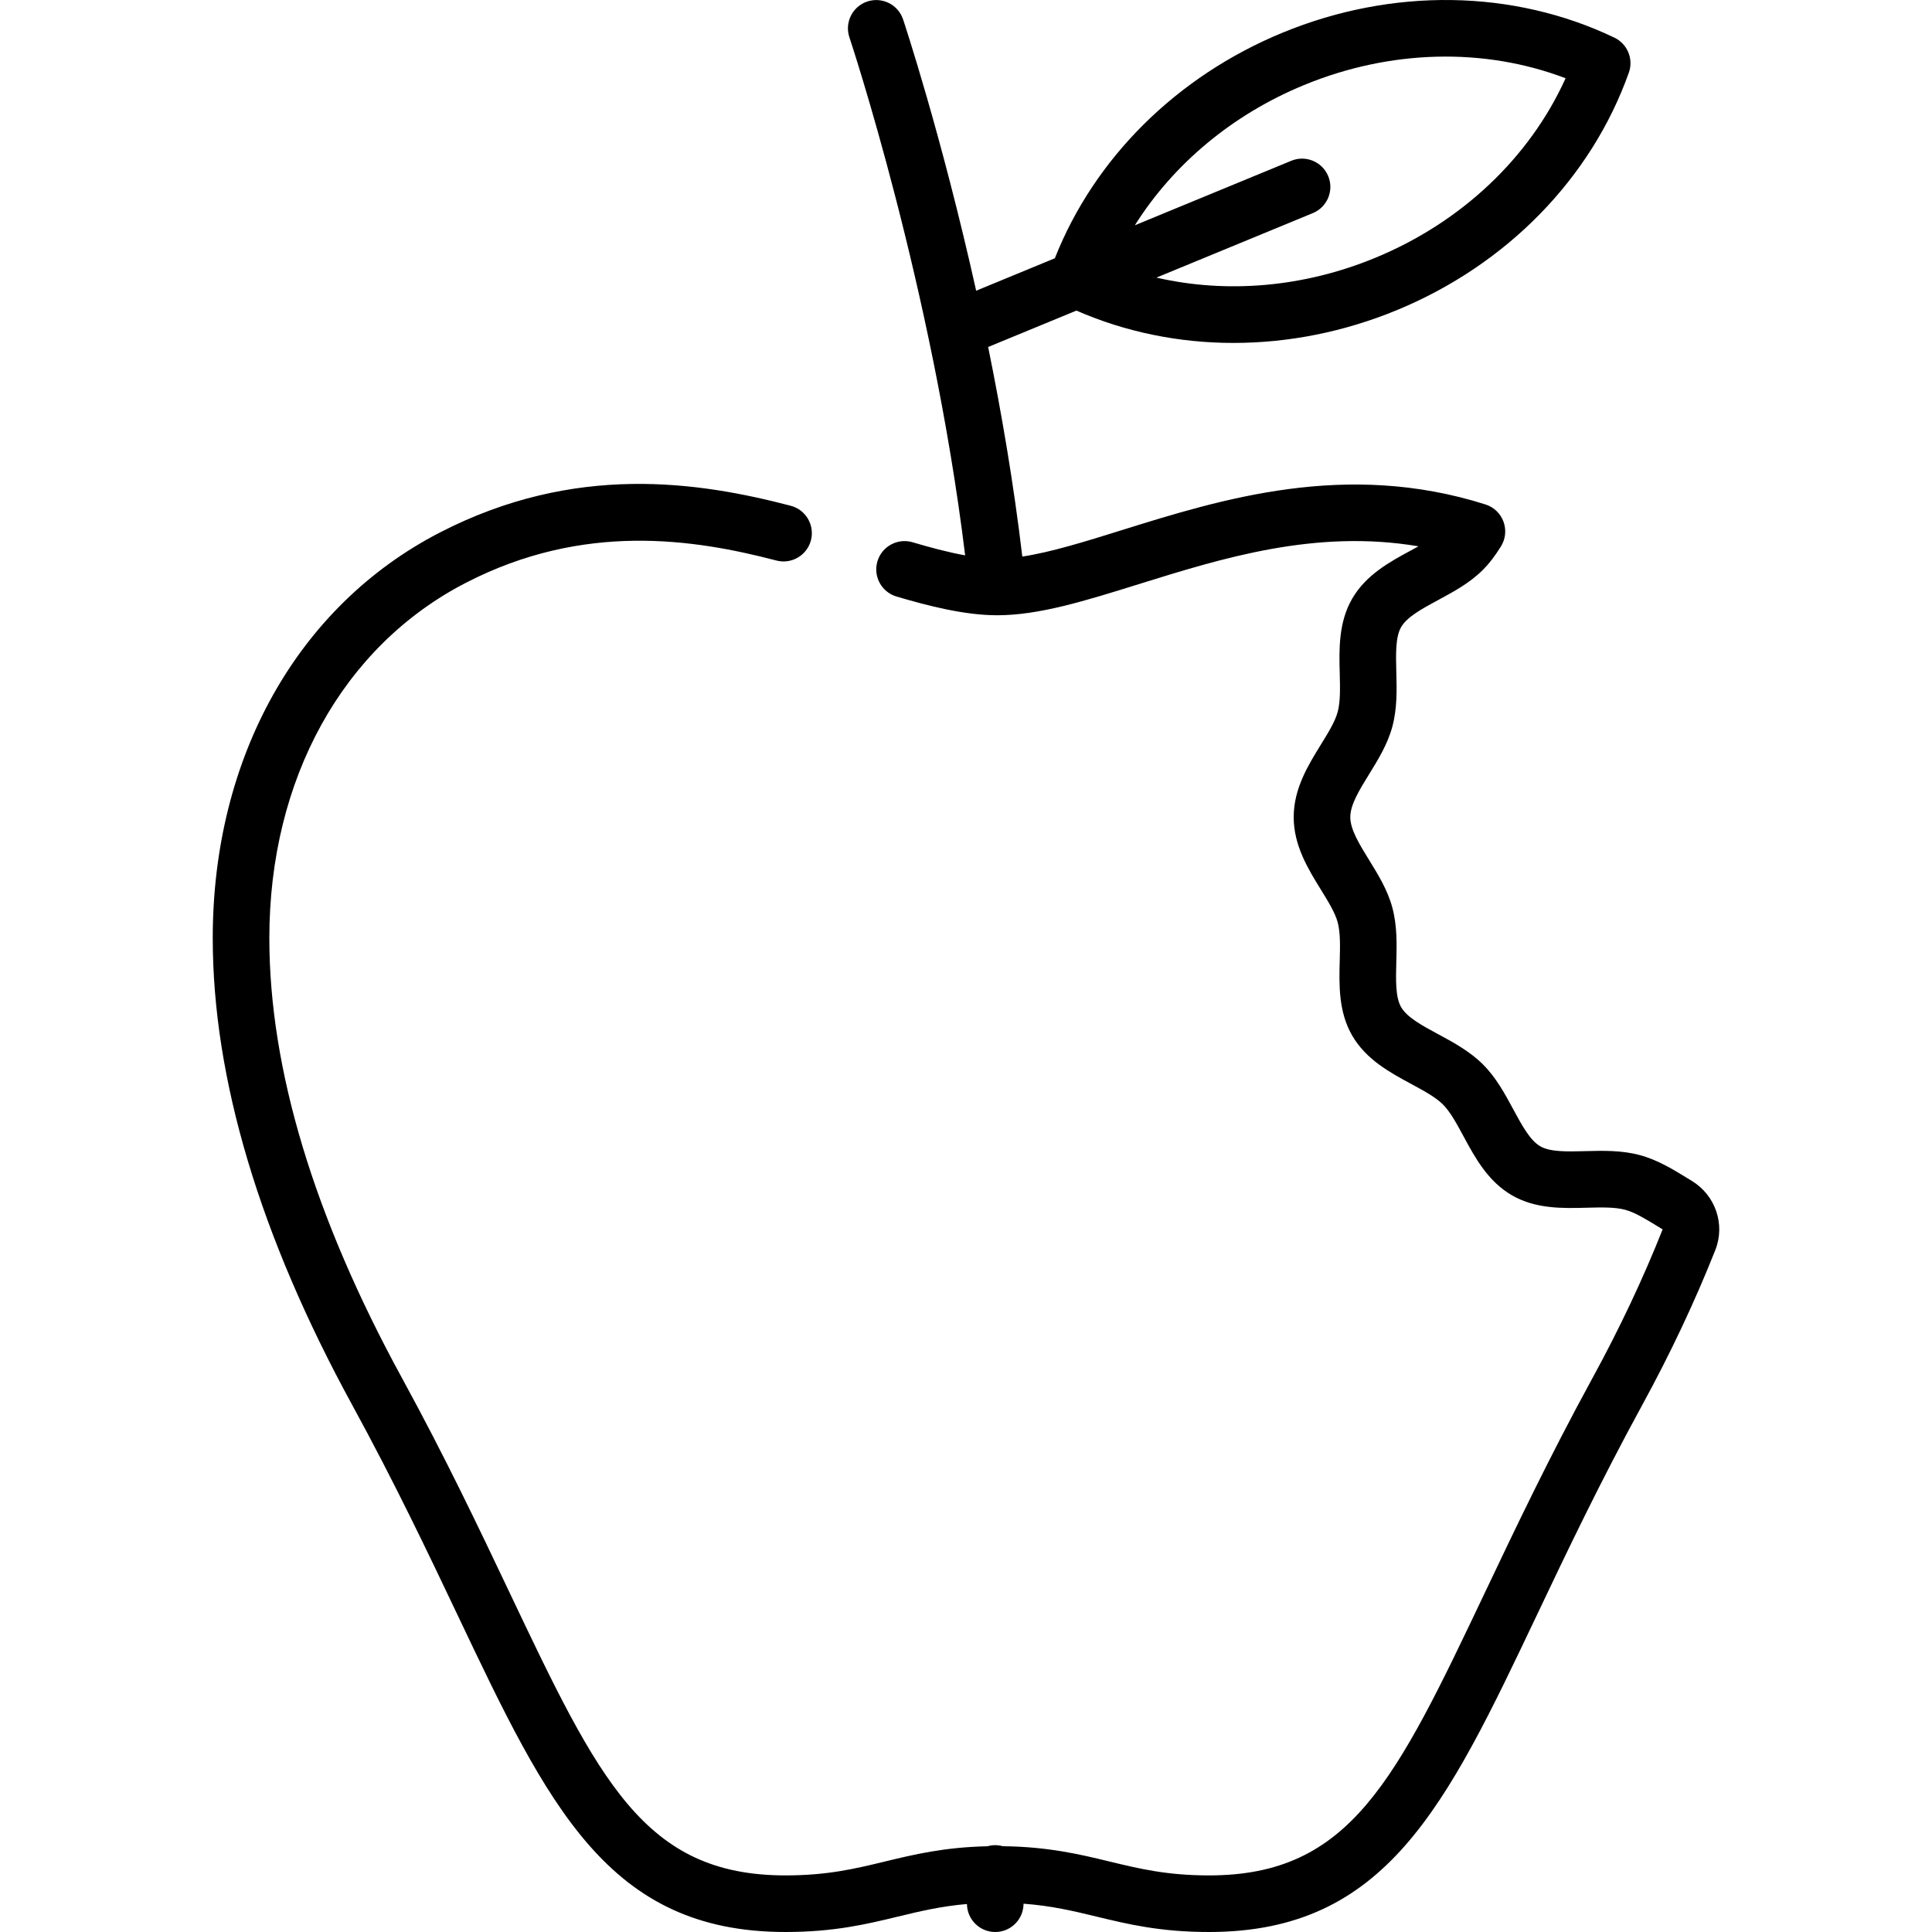 <?xml version="1.0" encoding="iso-8859-1"?>
<!-- Generator: Adobe Illustrator 19.0.0, SVG Export Plug-In . SVG Version: 6.00 Build 0)  -->
<svg xmlns="http://www.w3.org/2000/svg" xmlns:xlink="http://www.w3.org/1999/xlink" version="1.1" id="Capa_1" x="0px" y="0px" viewBox="0 0 512.015 512.015" style="enable-background:new 0 0 512.015 512.015;" xml:space="preserve" width="512" height="512">
<path d="M448.347,312.948l-1.097-0.671c-3.939-2.414-8.012-4.91-12.691-6.161c-4.848-1.295-9.728-1.167-14.452-1.043  c-4.769,0.125-9.271,0.243-11.905-1.281c-2.716-1.571-4.875-5.571-7.16-9.805c-2.226-4.124-4.527-8.389-8.026-11.887  c-3.498-3.498-7.762-5.8-11.886-8.026c-4.233-2.285-8.232-4.443-9.804-7.16c-1.524-2.633-1.406-7.135-1.28-11.901  c0.124-4.722,0.252-9.604-1.043-14.454c-1.25-4.675-3.755-8.734-6.178-12.66c-2.558-4.145-4.974-8.06-4.974-11.348  s2.416-7.203,4.974-11.347c2.423-3.927,4.929-7.987,6.179-12.662c1.296-4.848,1.168-9.731,1.044-14.453  c-0.125-4.767-0.243-9.27,1.281-11.904c1.571-2.715,5.57-4.874,9.804-7.159c4.124-2.226,8.389-4.528,11.887-8.025  c1.632-1.631,3.097-3.538,4.752-6.183c1.229-1.966,1.481-4.389,0.681-6.565c-0.8-2.176-2.562-3.86-4.771-4.561  c-36.961-11.726-69.937-1.442-96.433,6.822c-9.901,3.088-18.767,5.849-26.318,6.987c-2.279-19.265-5.514-38.146-9.052-55.541  l23.39-9.645c13.039,5.704,27.218,8.569,41.634,8.569c14.492,0,29.223-2.89,43.268-8.681c29.127-12.012,51.544-34.954,61.502-62.945  c1.287-3.616-0.364-7.62-3.826-9.277C401.053-2.858,368.98-3.33,339.852,8.681c-28.016,11.553-49.817,33.221-60.301,59.765  l-20.85,8.598c-9.25-41.52-19.216-71.452-19.372-71.916c-1.318-3.926-5.569-6.042-9.496-4.723c-3.927,1.318-6.042,5.569-4.724,9.496  c0.229,0.68,21.982,66.073,30.673,137.28c-4.648-0.837-9.492-2.162-13.936-3.474c-3.972-1.172-8.144,1.096-9.317,5.068  c-1.173,3.973,1.096,8.144,5.068,9.317c8.294,2.45,17.942,4.952,26.639,4.962c0.013,0,0.026,0.002,0.039,0.002  c0.008,0,0.017-0.001,0.025-0.001c11.066-0.004,23.277-3.812,37.415-8.221c22.219-6.93,46.993-14.659,74.209-10.048  c-0.627,0.345-1.268,0.691-1.916,1.041c-5.609,3.027-11.967,6.458-15.663,12.847c-3.647,6.303-3.458,13.479-3.292,19.81  c0.1,3.823,0.195,7.434-0.541,10.185c-0.681,2.547-2.513,5.516-4.453,8.659c-3.379,5.475-7.208,11.681-7.208,19.225  c0,7.544,3.83,13.75,7.209,19.225c1.939,3.143,3.771,6.111,4.452,8.657c0.735,2.751,0.641,6.362,0.54,10.185  c-0.167,6.331-0.355,13.505,3.291,19.807c3.696,6.389,10.054,9.821,15.663,12.848c3.321,1.792,6.458,3.486,8.404,5.433  c1.947,1.947,3.641,5.084,5.433,8.405c3.027,5.609,6.459,11.967,12.848,15.664c6.303,3.647,13.478,3.46,19.81,3.292  c3.822-0.1,7.434-0.195,10.184,0.54c2.573,0.688,5.563,2.521,8.728,4.46l1.132,0.692c0.041,0.025,0.062,0.056,0.076,0.057  c-5.155,13.006-11.408,26.261-18.587,39.395c-11.481,21.007-20.448,39.882-28.36,56.535c-23.807,50.114-35.757,75.269-73.277,75.269  c-11.13,0-18.496-1.781-26.293-3.667c-7.989-1.932-16.251-3.922-28.357-4.073c-0.635-0.175-1.301-0.276-1.992-0.276  c-0.712,0-1.399,0.106-2.052,0.291c-11.504,0.255-19.496,2.185-27.238,4.057c-7.798,1.886-15.164,3.667-26.293,3.667  c-37.52,0-49.469-25.154-73.277-75.269c-7.912-16.653-16.878-35.528-28.36-56.535C83.208,322.532,71.38,283.302,71.38,248.611  c0-42.134,19.459-77.328,52.052-94.145c31.272-16.135,60.425-11.638,82.329-5.917c4.005,1.047,8.105-1.354,9.152-5.362  c1.046-4.008-1.354-8.105-5.362-9.152c-24.492-6.396-57.197-11.37-92.997,7.101c-37.679,19.44-60.174,59.618-60.174,107.475  c0,37.234,12.446,78.884,36.992,123.795c11.277,20.633,20.147,39.304,27.973,55.777c23.982,50.482,39.826,83.832,86.826,83.832  c12.918,0,21.51-2.078,29.819-4.087c5.76-1.393,11.289-2.727,18.268-3.33c0.045,4.104,3.382,7.418,7.496,7.418  c4.142,0,7.5-3.358,7.5-7.5v0c7.482,0.555,13.277,1.95,19.323,3.413c8.309,2.009,16.901,4.087,29.819,4.087  c47,0,62.844-33.35,86.826-83.832c7.826-16.473,16.696-35.144,27.973-55.777c7.482-13.689,14.006-27.522,19.39-41.114  C457.275,324.503,454.651,316.788,448.347,312.948z M345.571,22.548c22.884-9.437,47.766-10.016,69.342-1.809  c-9.52,21.031-27.578,38.158-50.461,47.595c-18.961,7.82-39.289,9.538-57.977,5.235l41.454-17.094  c3.829-1.579,5.653-5.963,4.074-9.793c-1.579-3.829-5.963-5.655-9.793-4.074l-41.453,17.094  C310.979,43.476,326.61,30.367,345.571,22.548z"/>















</svg>
